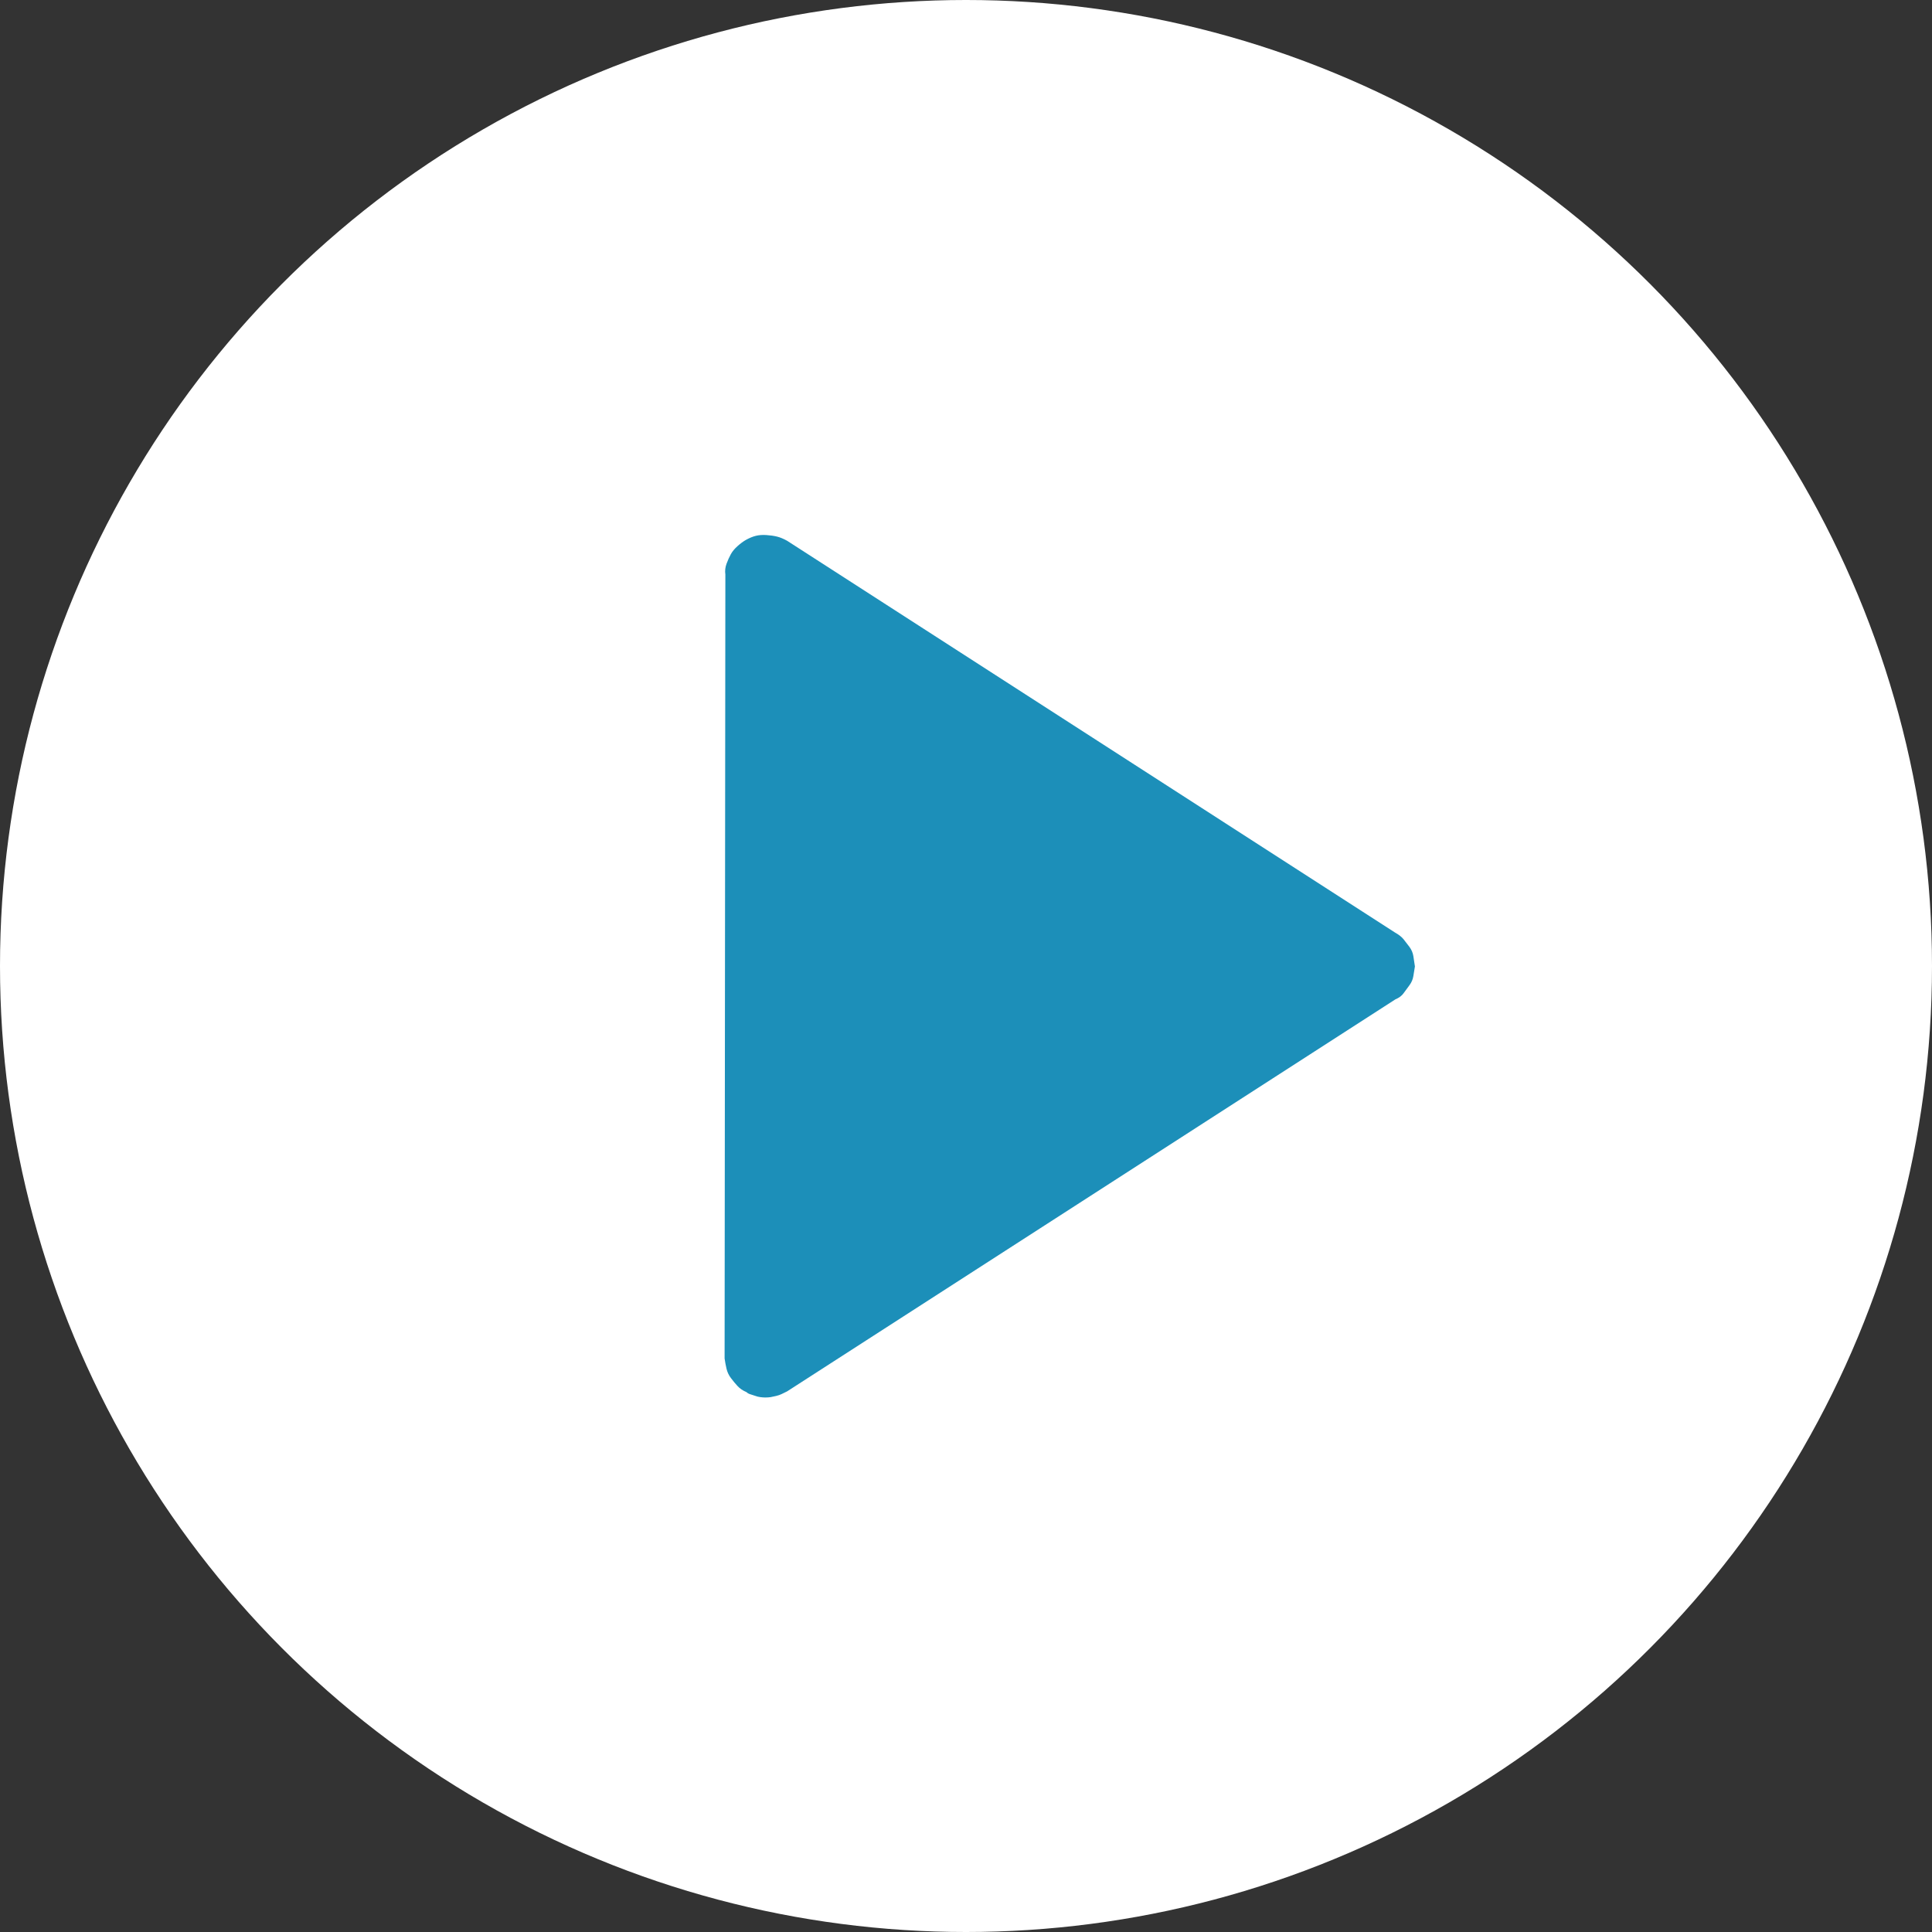 <svg xmlns="http://www.w3.org/2000/svg" xmlns:xlink="http://www.w3.org/1999/xlink" preserveAspectRatio="xMidYMid" width="56" height="56" viewBox="0 0 56 56">
  <rect x="0" y="0" width="56" height="56" fill="#333333" stroke="none"/>
  <defs>
    <style>
      .cls-1 {
        fill: #fff;
      }

      .cls-2 {
        fill: #1c8fb9;
        fill-rule: evenodd;
      }
    </style>
  </defs>
  <g>
    <circle cx="28" cy="28" r="28" class="cls-1"/>
    <path d="M22.181,40.507 C22.241,40.507 22.294,40.503 22.340,40.496 C22.385,40.488 22.438,40.477 22.498,40.462 C22.559,40.448 22.612,40.429 22.657,40.407 C22.702,40.385 22.755,40.359 22.816,40.329 L40.446,28.967 C40.551,28.923 40.630,28.864 40.683,28.790 C40.736,28.716 40.793,28.638 40.854,28.557 C40.914,28.476 40.952,28.387 40.967,28.291 C40.982,28.194 40.997,28.102 41.012,28.013 C40.997,27.910 40.982,27.810 40.967,27.714 C40.952,27.618 40.914,27.529 40.854,27.447 C40.793,27.366 40.736,27.292 40.683,27.225 C40.630,27.159 40.551,27.096 40.446,27.037 L22.816,15.675 C22.710,15.616 22.612,15.575 22.521,15.553 C22.430,15.531 22.328,15.516 22.215,15.509 C22.102,15.501 22.000,15.509 21.909,15.531 C21.818,15.553 21.720,15.594 21.615,15.653 C21.539,15.697 21.459,15.757 21.377,15.830 C21.293,15.905 21.229,15.982 21.184,16.063 C21.139,16.145 21.097,16.237 21.059,16.341 C21.021,16.444 21.010,16.548 21.025,16.652 L21.003,39.375 C21.017,39.479 21.037,39.579 21.059,39.675 C21.082,39.771 21.123,39.860 21.184,39.941 C21.244,40.022 21.309,40.100 21.377,40.174 C21.445,40.248 21.531,40.307 21.637,40.351 C21.667,40.381 21.709,40.404 21.762,40.418 C21.815,40.433 21.860,40.448 21.898,40.462 C21.935,40.477 21.981,40.488 22.034,40.496 C22.087,40.503 22.136,40.507 22.181,40.507 L22.181,40.507 Z" class="cls-2"/>
  </g>
</svg>
